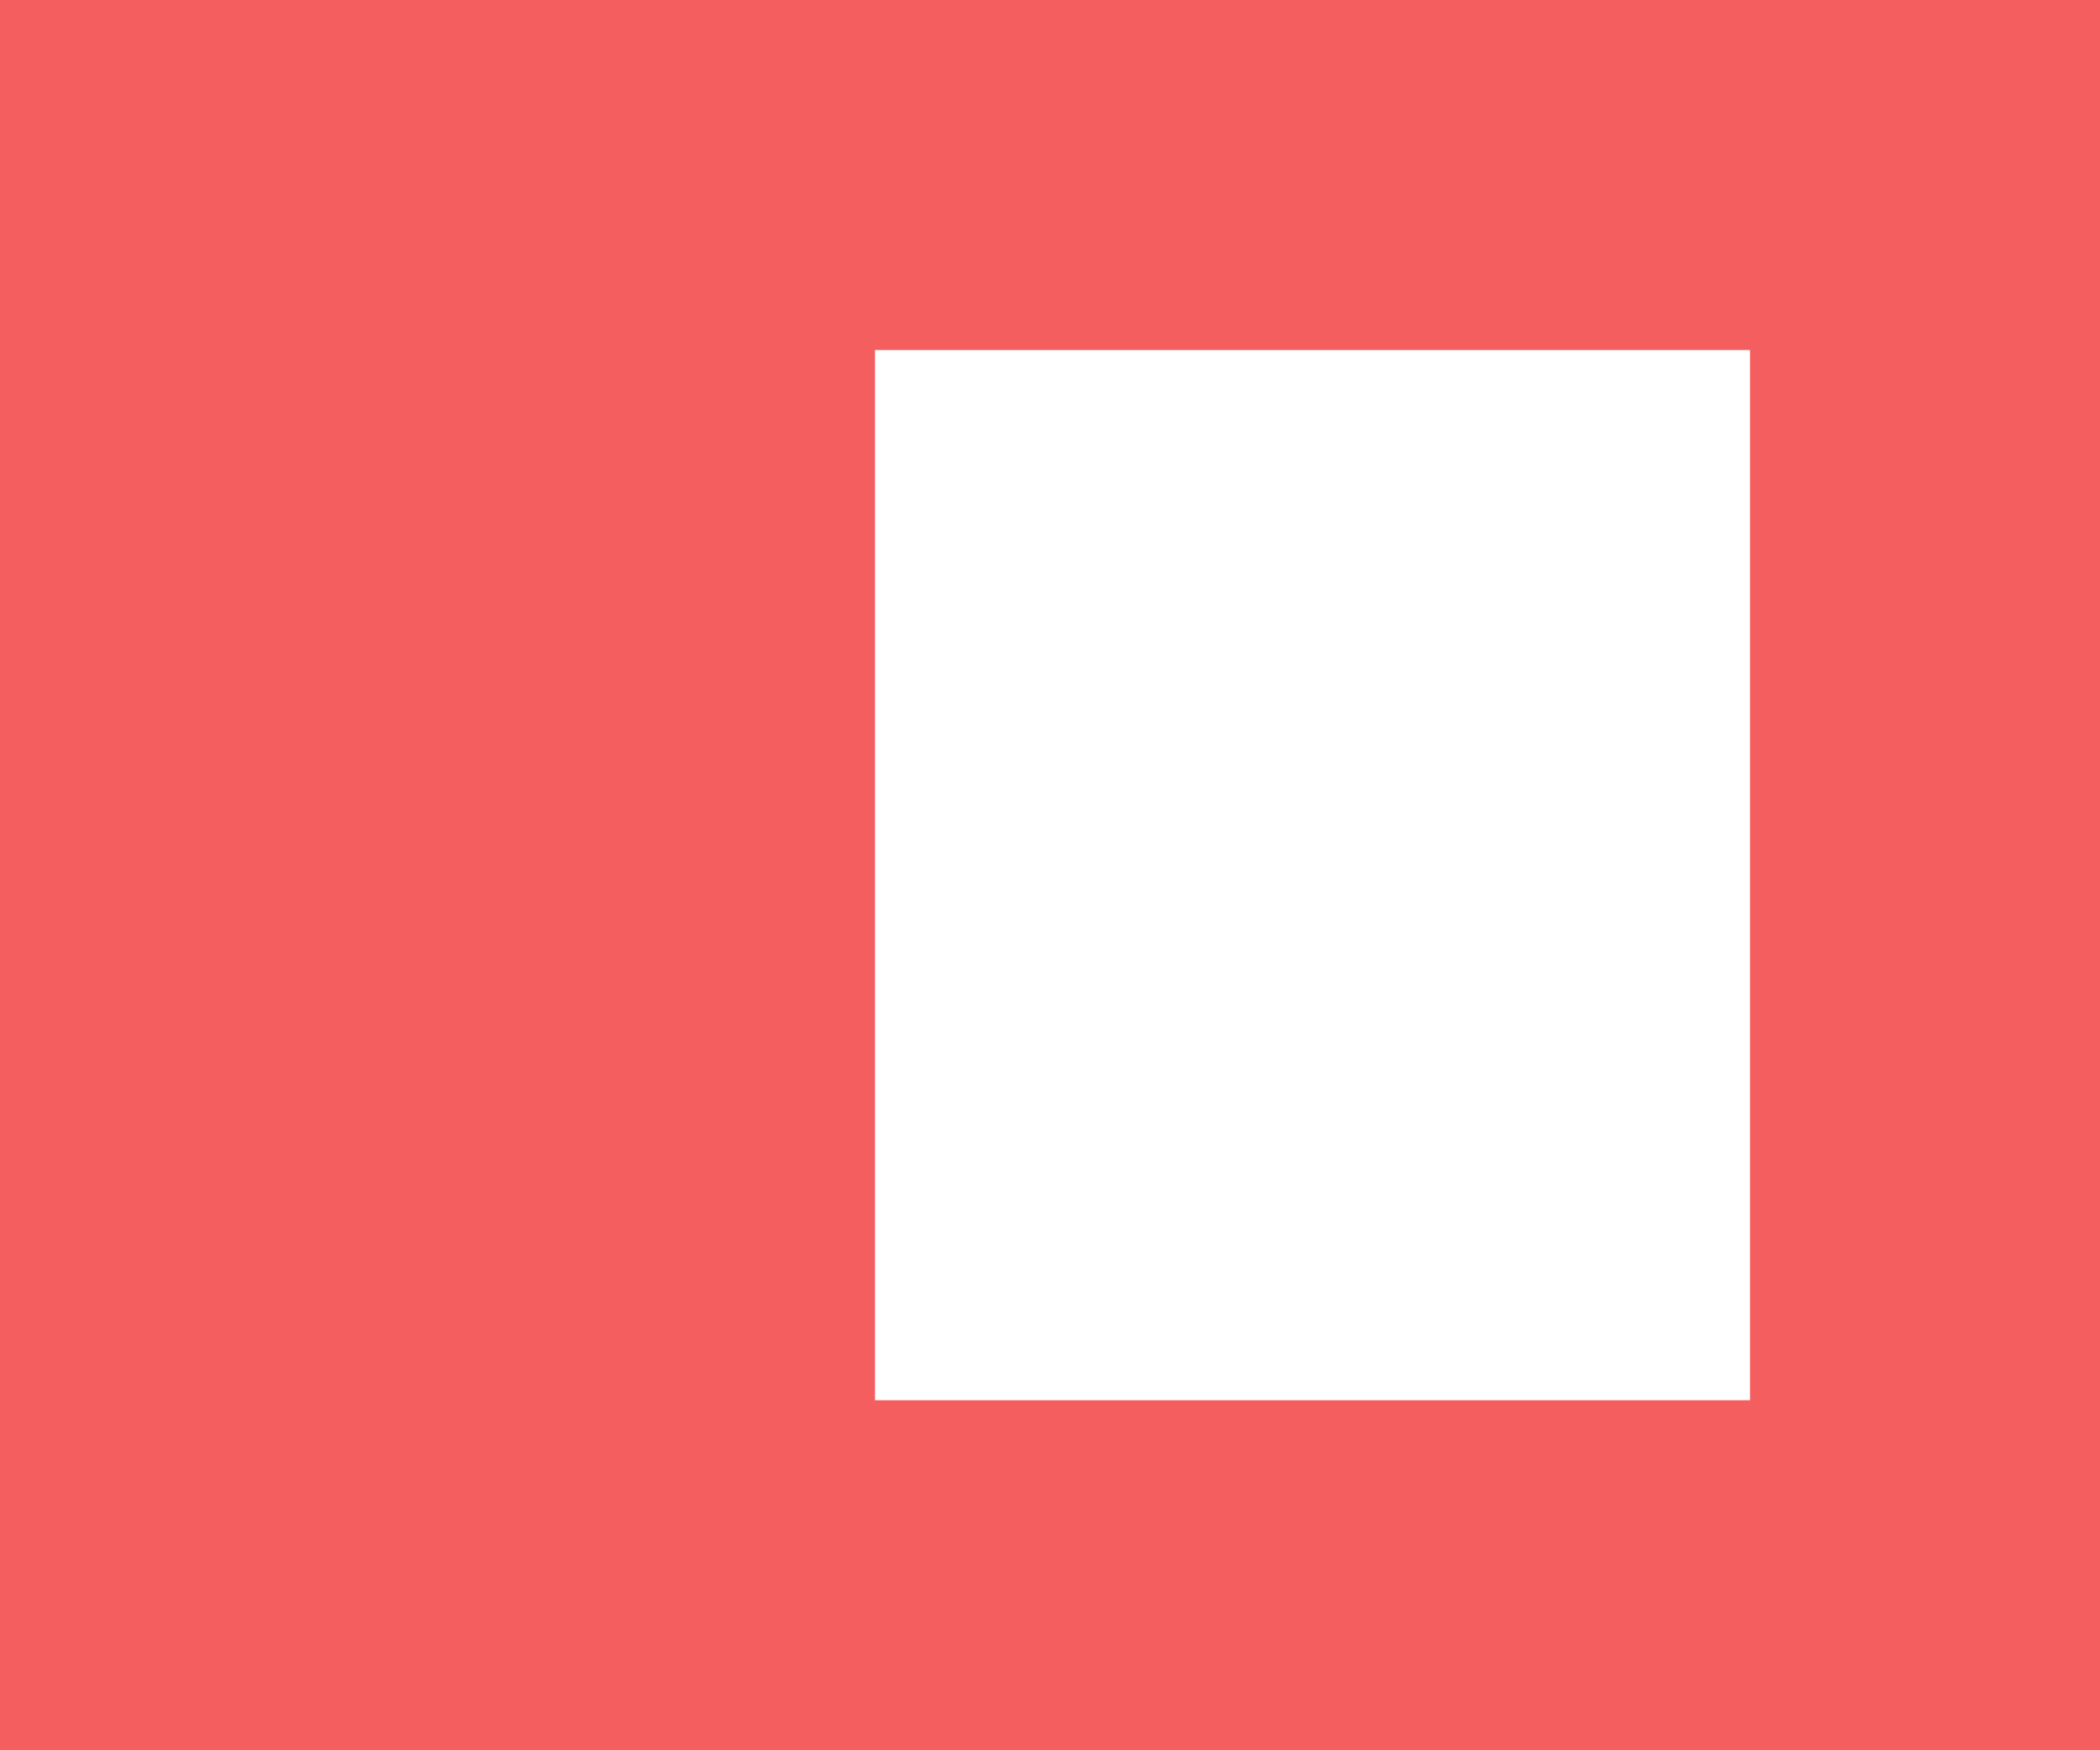 <?xml version="1.0" encoding="UTF-8"?>
<svg width="12px" height="10px" viewBox="0 0 12 10" version="1.1" xmlns="http://www.w3.org/2000/svg" xmlns:xlink="http://www.w3.org/1999/xlink">
    <!-- Generator: Sketch 59 (86127) - https://sketch.com -->
    
    <desc>Created with Sketch.</desc>
    <g id="特性" stroke="none" stroke-width="1"  fill-rule="evenodd">
        <g id="新建-功能/要求-检测特性-变量特性" transform="translate(-177, -454)" fill="#F55E5E">
            <g id="树图" transform="translate(110, 171)">
                <g id="编组-35" transform="translate(27, 235)">
                    <g id="编组-34" transform="translate(0, 21)">
                        <g id="编组-14" transform="translate(40, 27)">
                            <path d="M12,0 L12,10 L0,10 L0,0 L12,0 Z M10,2 L5,2 L5,8 L10,8 L10,2 Z" id="形状结合"></path>
                        </g>
                    </g>
                </g>
            </g>
        </g>
    </g>
</svg>